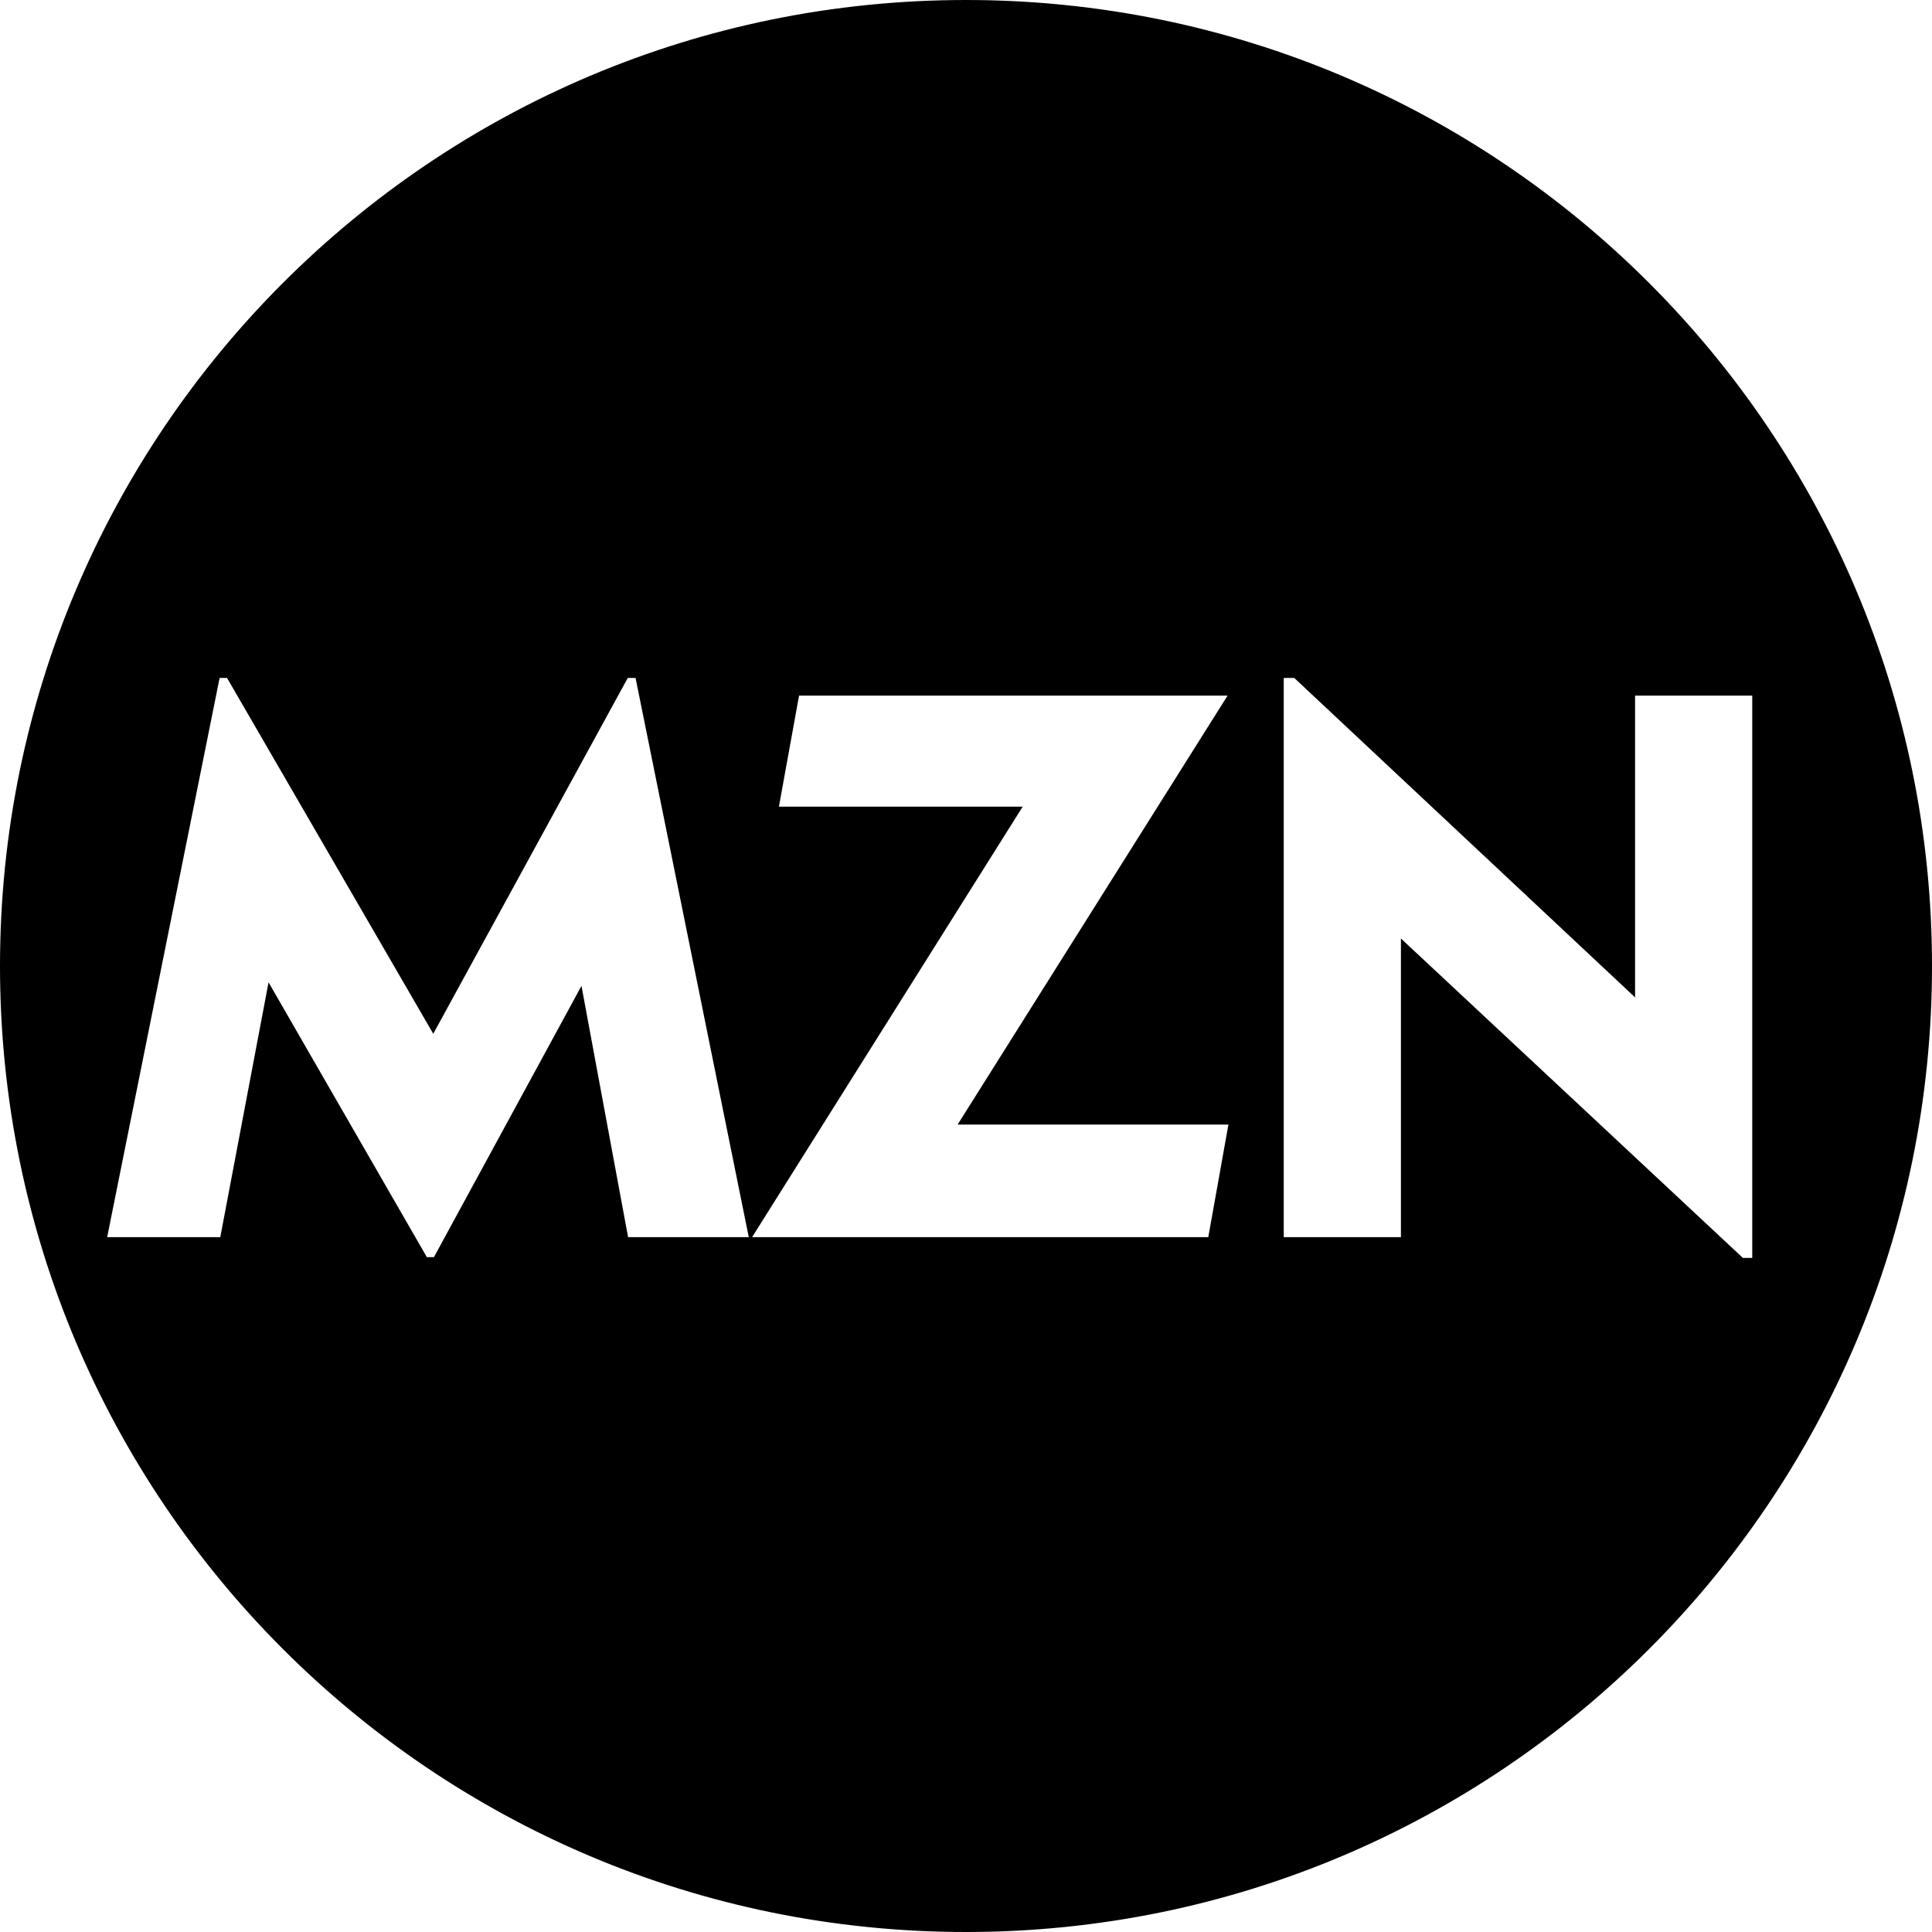 <?xml version="1.0" encoding="UTF-8"?>
<!DOCTYPE svg PUBLIC "-//W3C//DTD SVG 1.1//EN" "http://www.w3.org/Graphics/SVG/1.1/DTD/svg11.dtd">
<!-- Creator: CorelDRAW 2021.5 -->
<svg xmlns="http://www.w3.org/2000/svg" xml:space="preserve" width="1652px" height="1652px" version="1.1" style="shape-rendering:geometricPrecision; text-rendering:geometricPrecision; image-rendering:optimizeQuality; fill-rule:evenodd; clip-rule:evenodd"
viewBox="0 0 1652 1652"
 xmlns:xlink="http://www.w3.org/1999/xlink"
 xmlns:xodm="http://www.corel.com/coreldraw/odm/2003">
 <defs>
  <style type="text/css">
   <![CDATA[
    .str0 {stroke:black;stroke-width:2.36;stroke-miterlimit:22.926}
    .fil0 {fill:black}
   ]]>
  </style>
 </defs>
 <g id="Layer_x0020_1">
  <path class="fil0 str0" d="M826 1.18c455.54,0 824.82,369.28 824.82,824.82 0,455.54 -369.28,824.82 -824.82,824.82 -455.54,0 -824.82,-369.28 -824.82,-824.82 0,-455.54 369.28,-824.82 824.82,-824.82zm-735.81 1057.85l96.63 -480.52 7.99 0 175.63 303.04 165.65 -303.04 8.32 0 97.29 480.52 -105.61 0 -39.44 -212.54 -124.9 229.63 -7.45 0 -134.1 -232.81 -40.86 215.72 -99.15 0zm550.77 0l231.38 -368.11 -207.72 0 17.64 -97.29 369.54 0 -230.84 366.8 230.84 0 -17.64 98.6 -393.2 0zm455.56 0l0 -480.52 10.63 0 289.78 271.59 0 -256.47 102.55 0 0 483.15 -9.65 0 -290.76 -271.59 0 253.84 -102.55 0z"/>
 </g>
</svg>
